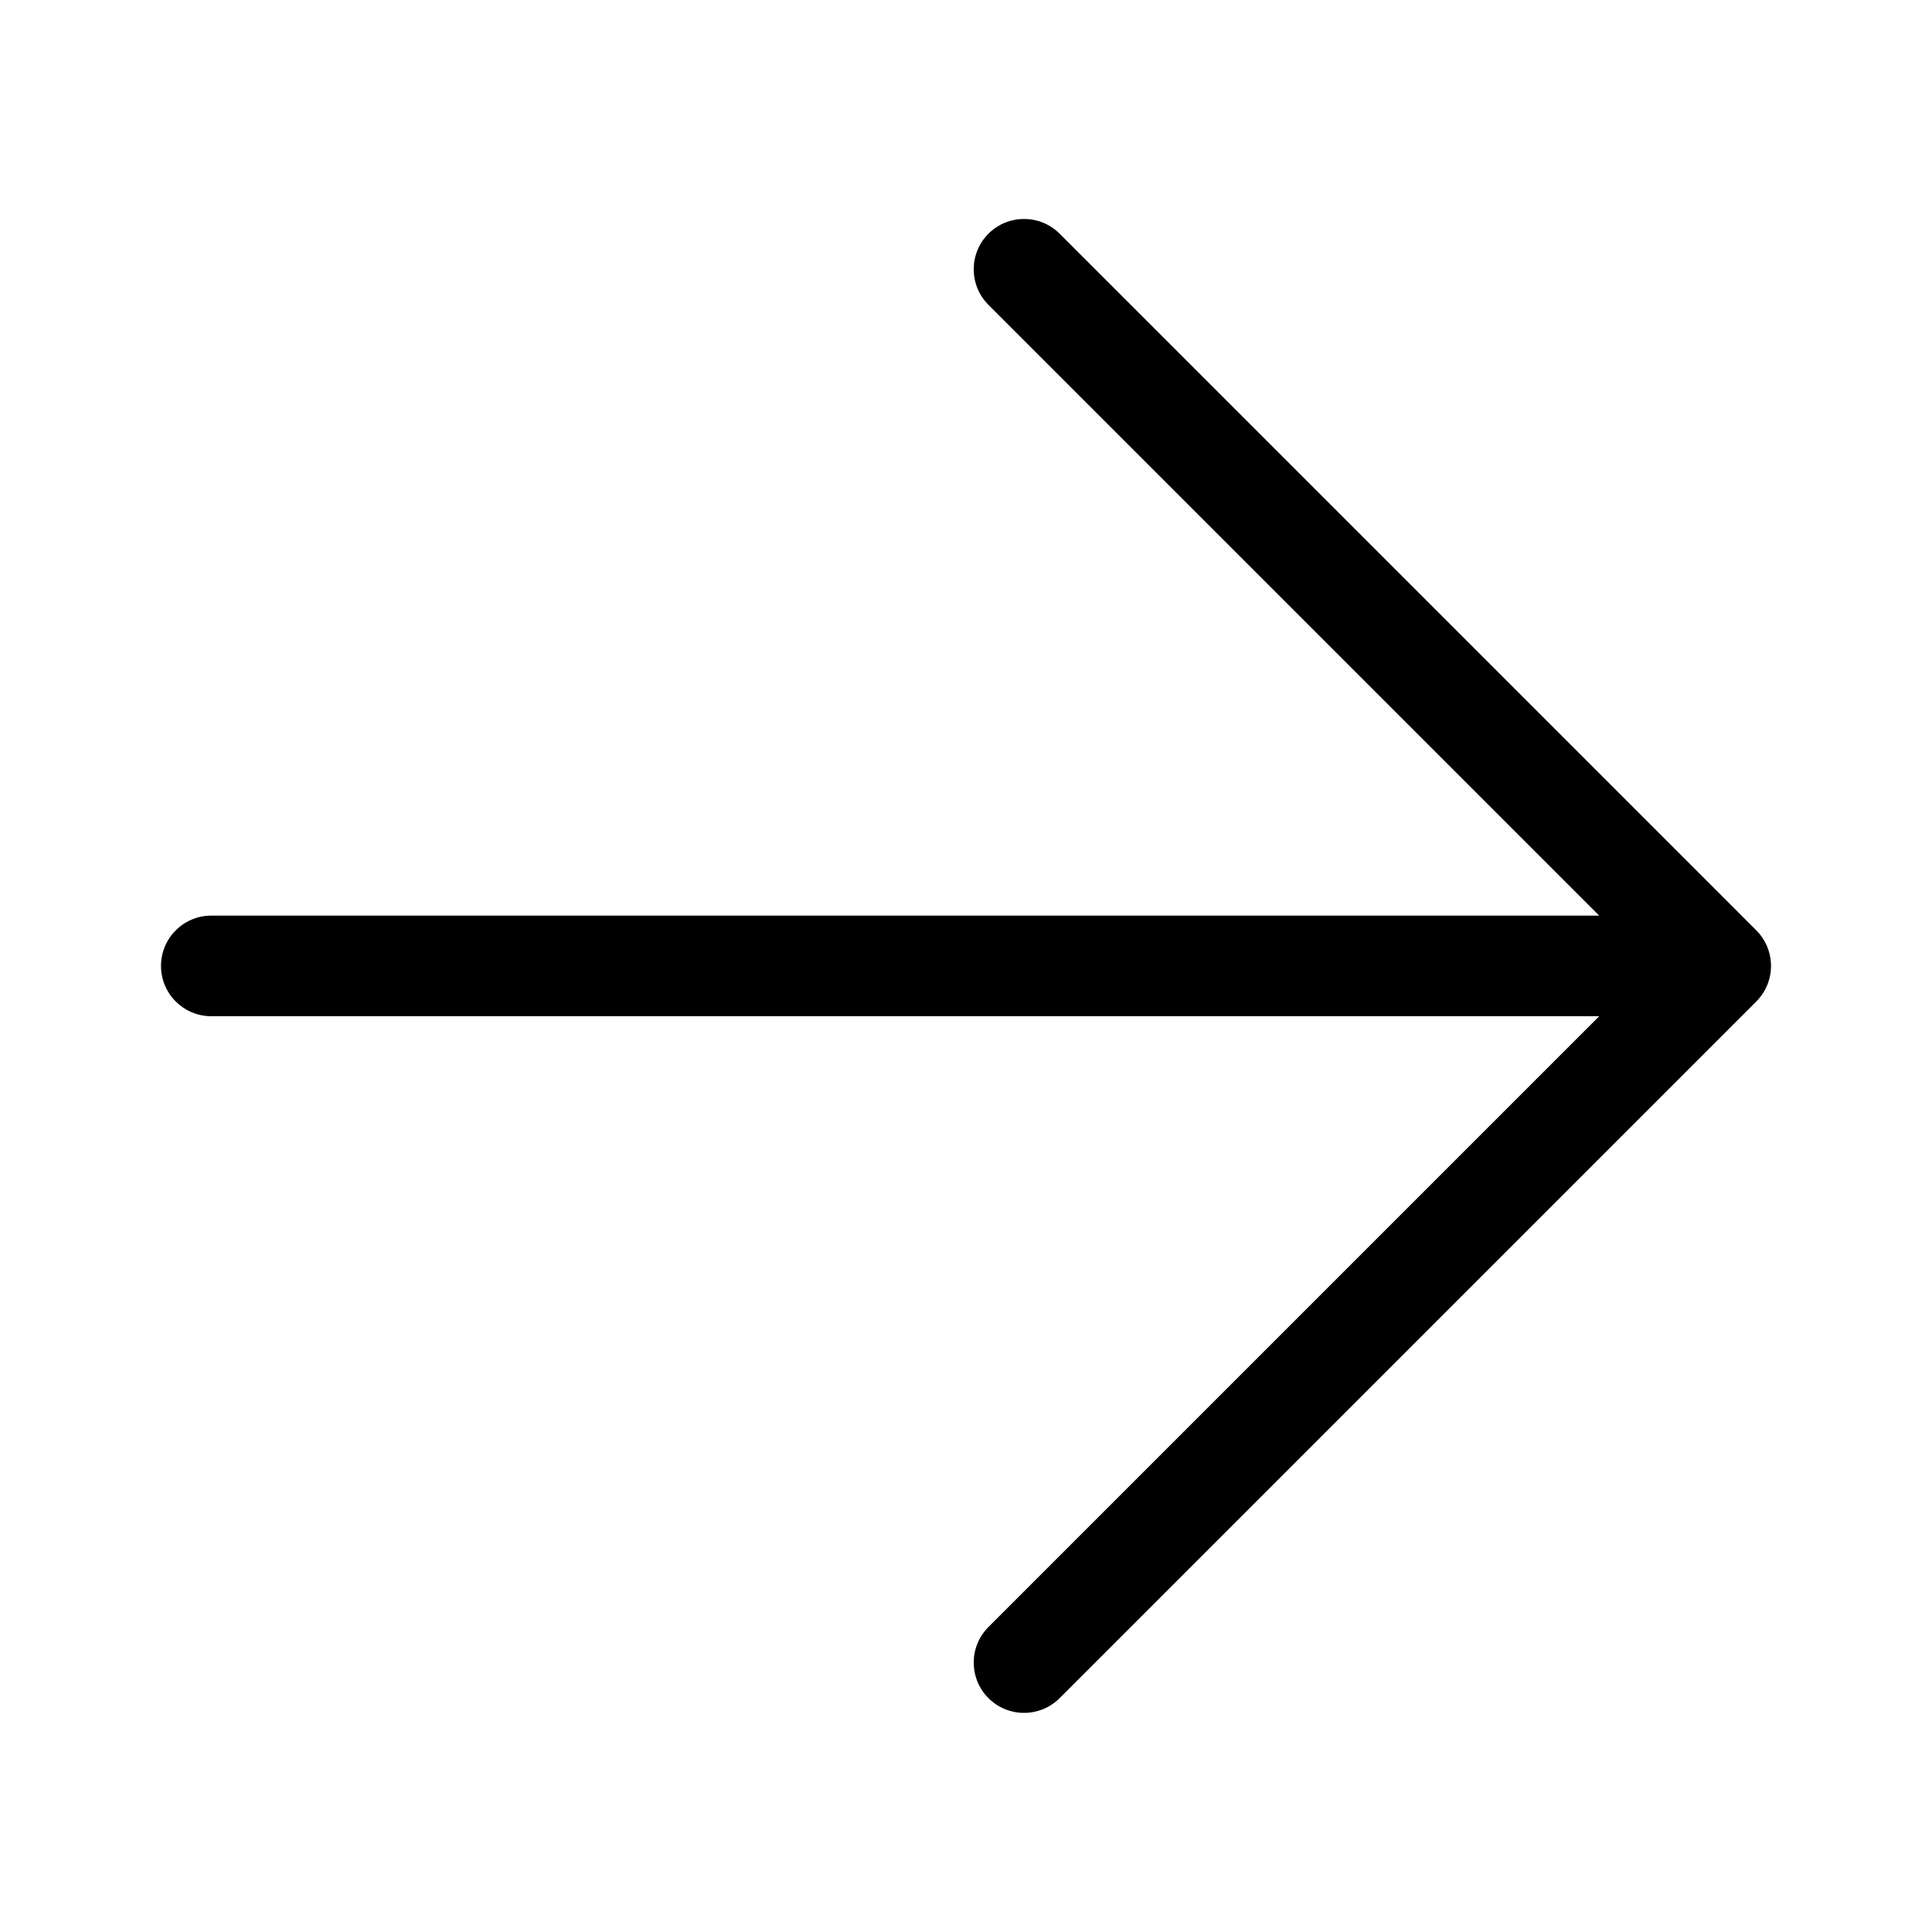 <svg width="24" height="24" viewBox="0 0 24 24" fill="none" xmlns="http://www.w3.org/2000/svg">
<path fill-rule="evenodd" clip-rule="evenodd" d="M12.279 2.903C12.035 3.147 12.035 3.543 12.279 3.787L19.866 11.374H2.625C2.28 11.374 2 11.654 2 11.999C2 12.344 2.28 12.624 2.625 12.624H19.866L12.279 20.211C12.035 20.455 12.035 20.851 12.279 21.095C12.523 21.339 12.919 21.339 13.163 21.095L21.817 12.441C22.061 12.197 22.061 11.801 21.817 11.557L13.163 2.903C12.919 2.659 12.523 2.659 12.279 2.903Z" fill="currentColor"/>
</svg>
